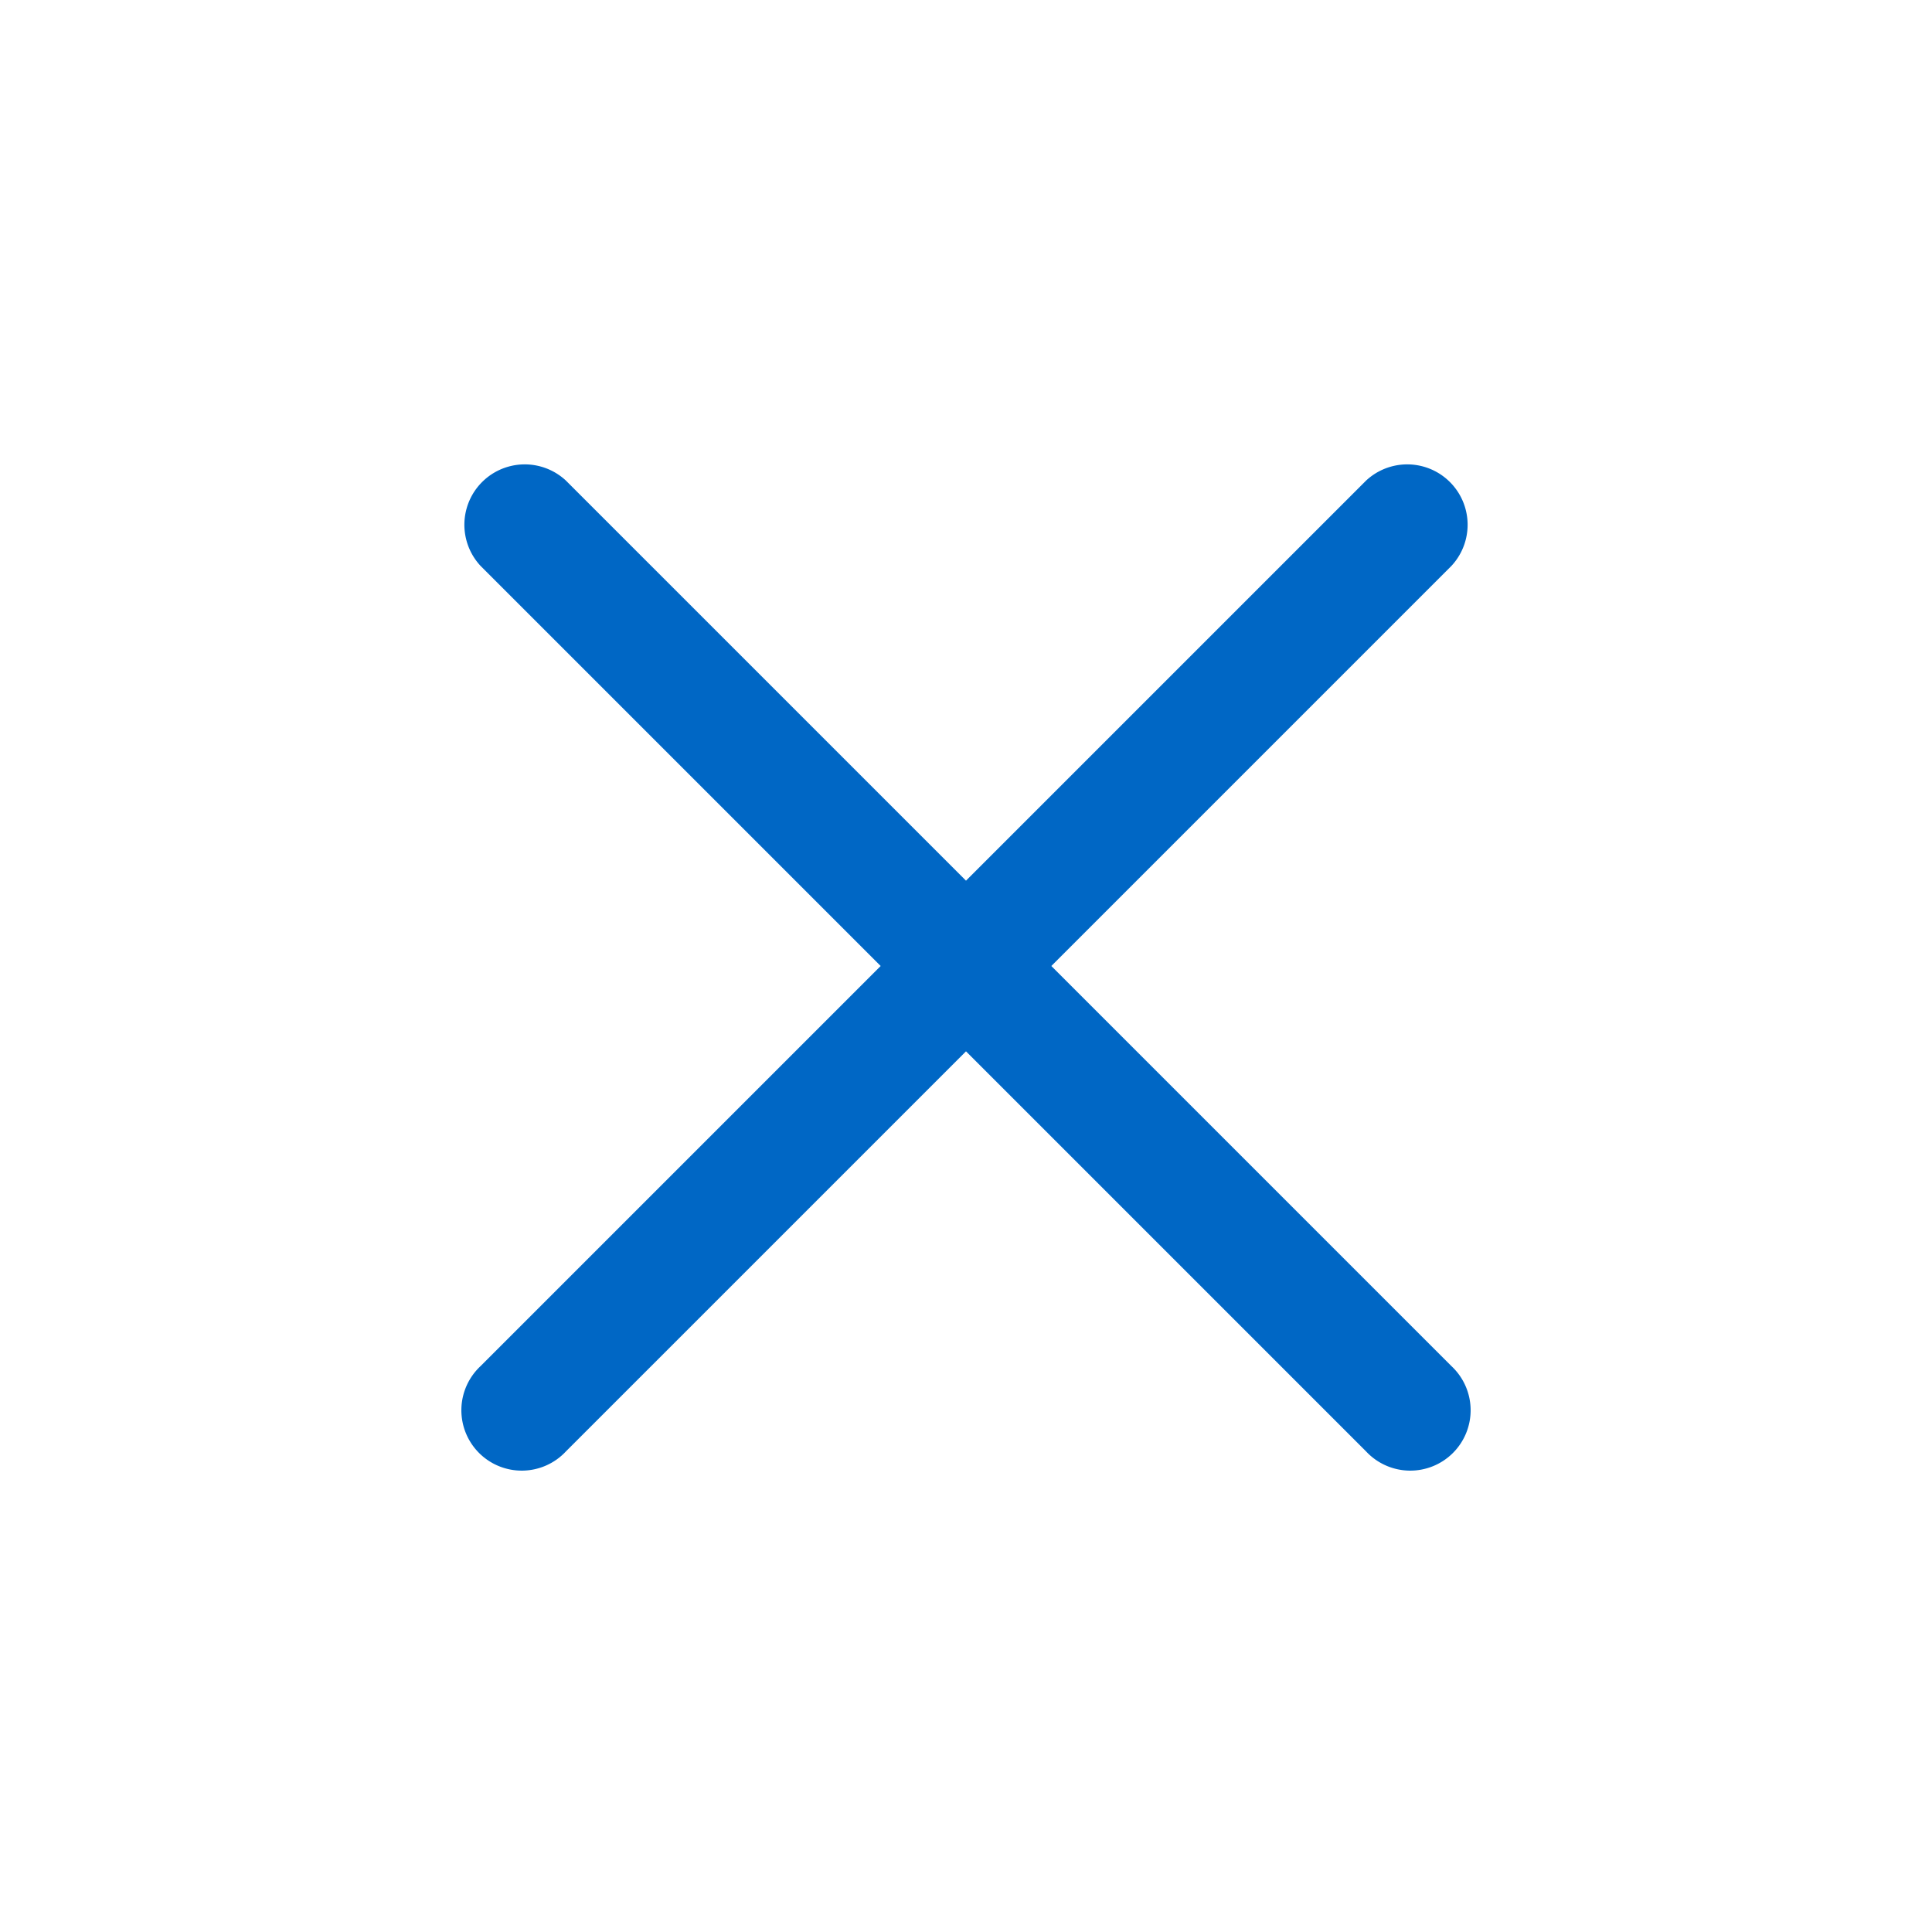 <svg xmlns="http://www.w3.org/2000/svg" width="1em" height="1em" fill="none" viewBox="0 0 24 24" focusable="false" role="img">
    <path fill="#0067c5" d="M18.03 7.03a.75.75 0 0 0-1.06-1.06L12 10.94 7.03 5.97a.75.75 0 0 0-1.06 1.06L10.94 12l-4.97 4.97a.75.75 0 1 0 1.06 1.06L12 13.06l4.97 4.97a.75.75 0 1 0 1.06-1.06L13.06 12z">

    </path>
</svg>